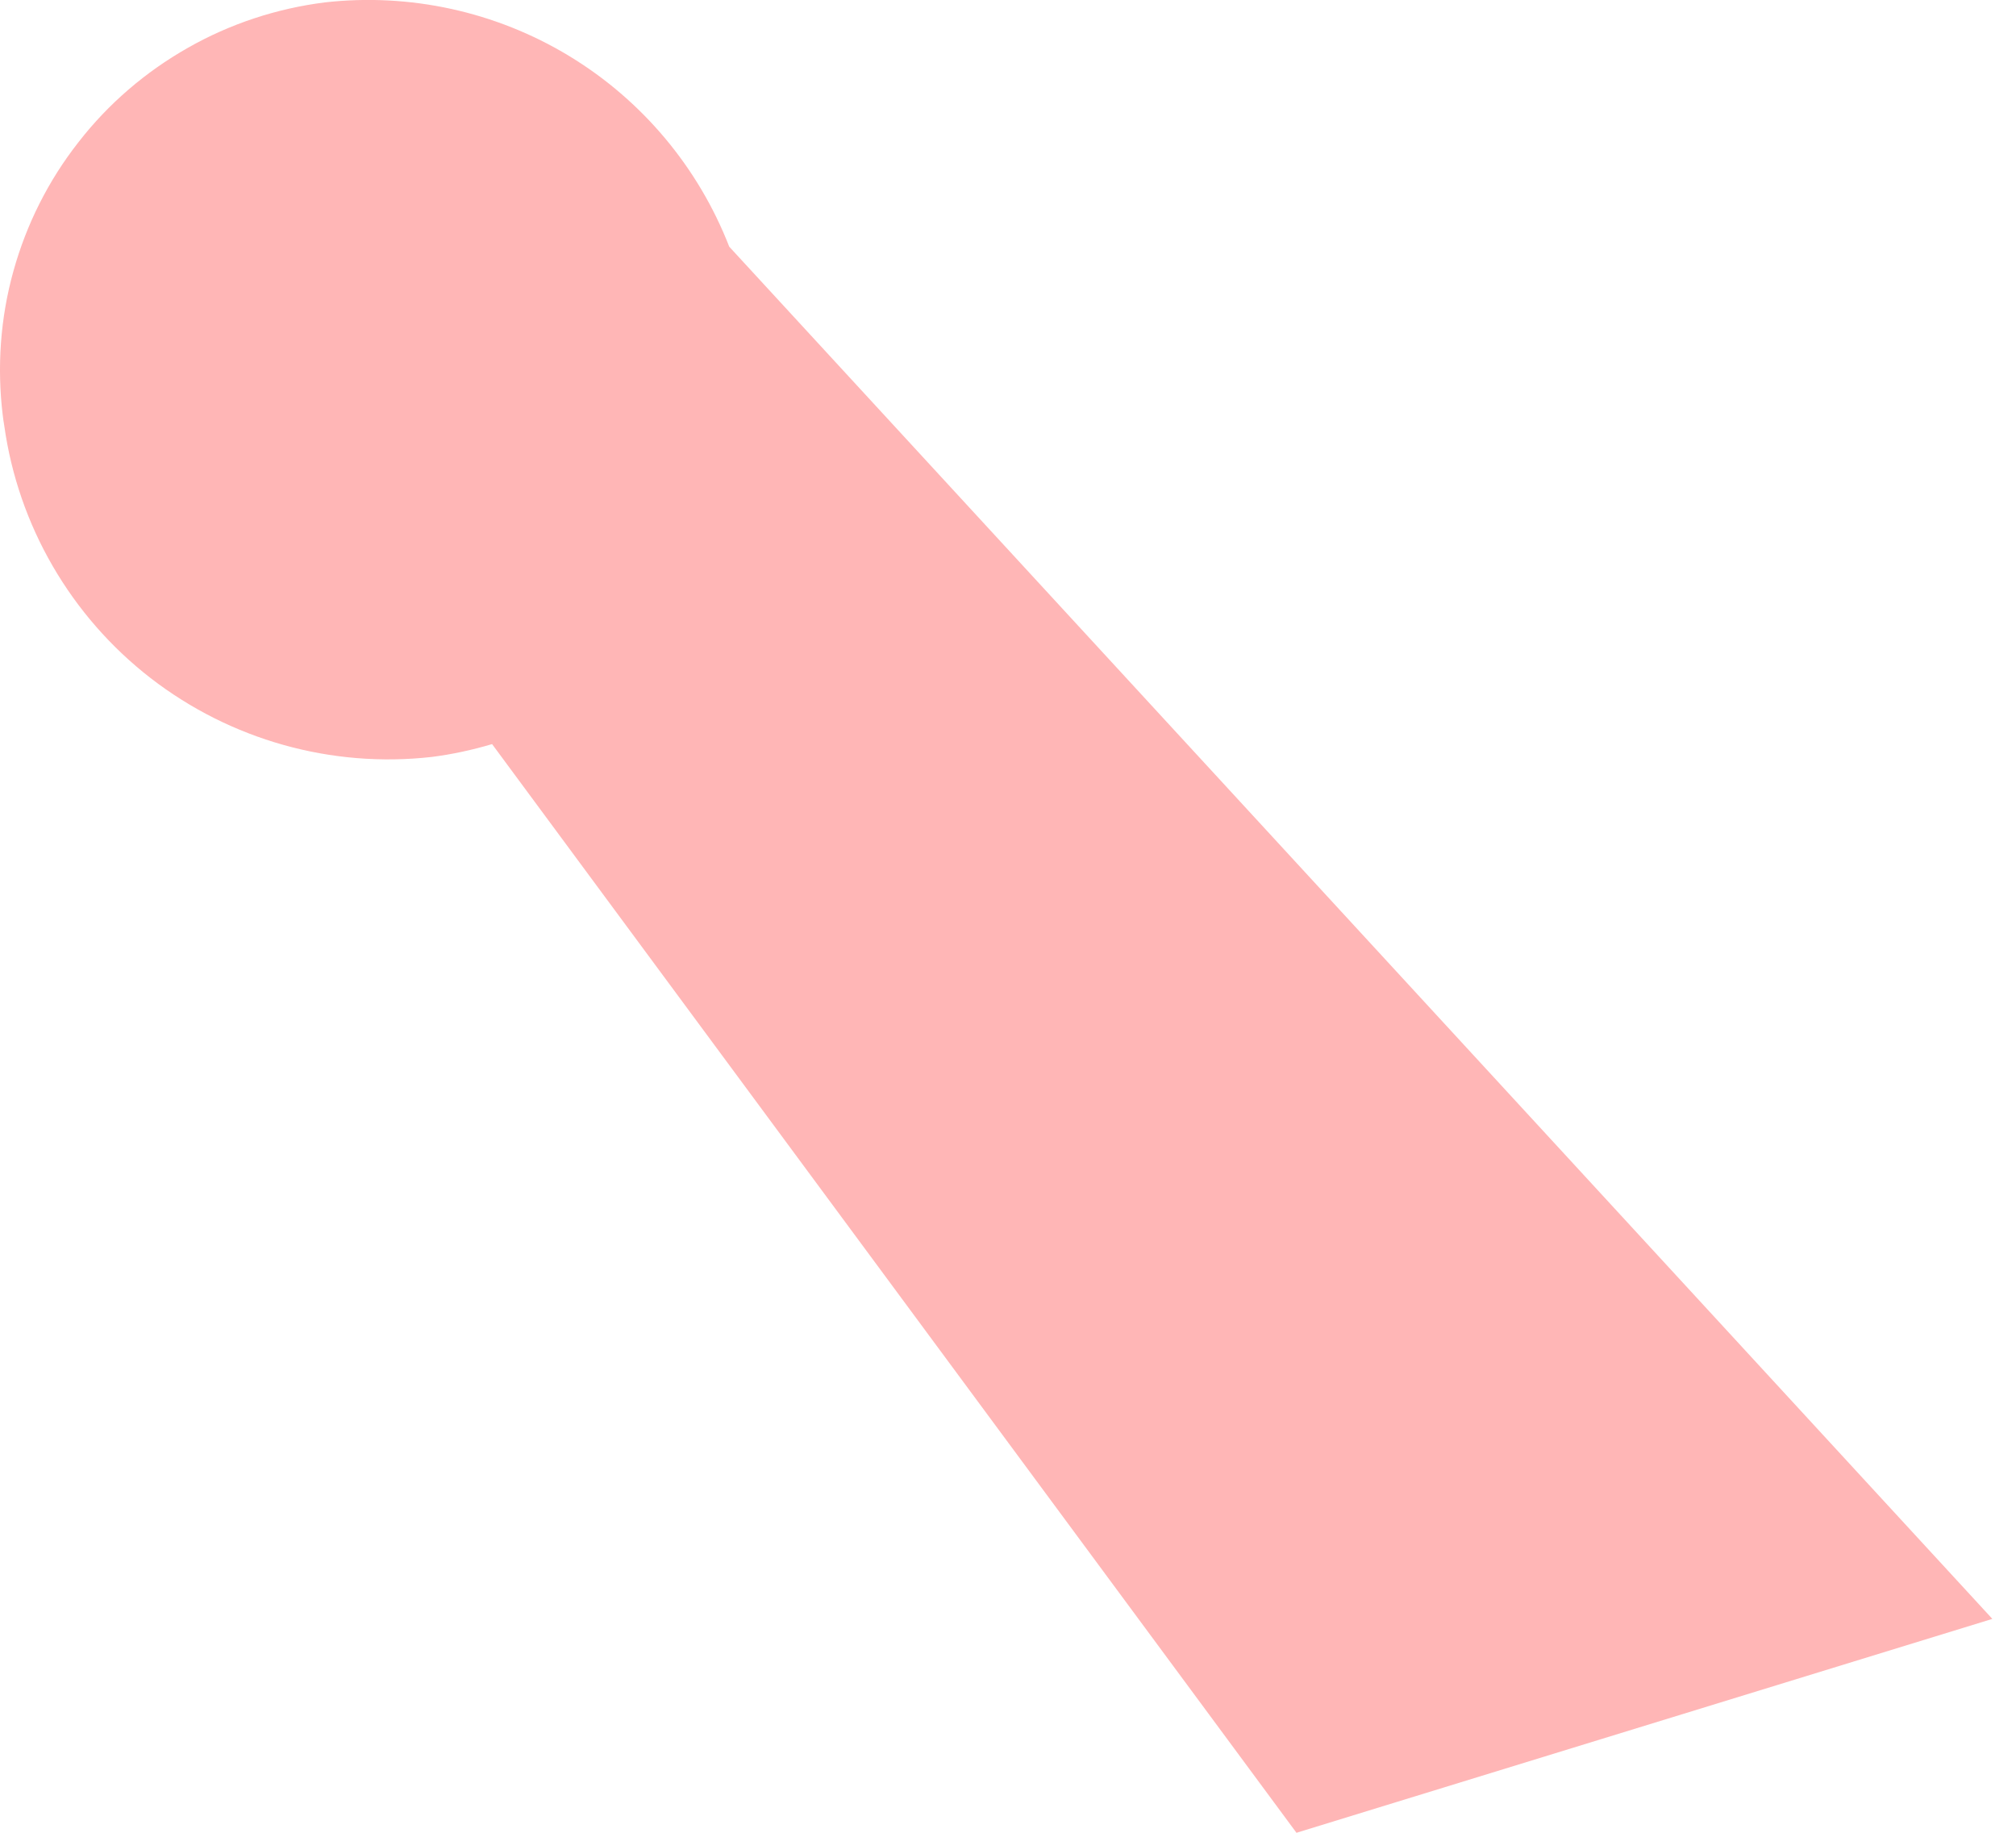 <svg width="11" height="10" viewBox="0 0 11 10" fill="none" xmlns="http://www.w3.org/2000/svg">
<path d="M0.023 2.321C0.099 2.867 0.386 3.362 0.822 3.7C1.258 4.037 1.808 4.192 2.356 4.13C2.467 4.116 2.577 4.092 2.685 4.06L7.074 10L10.871 8.833L3.979 1.346C3.81 0.912 3.502 0.545 3.103 0.304C2.704 0.063 2.236 -0.039 1.773 0.013C1.51 0.046 1.255 0.13 1.025 0.261C0.794 0.392 0.591 0.566 0.428 0.776C0.264 0.985 0.144 1.224 0.073 1.48C0.002 1.735 -0.017 2.003 0.015 2.266C0.017 2.284 0.02 2.303 0.023 2.321Z" fill="#FFB6B6"/>
</svg>
